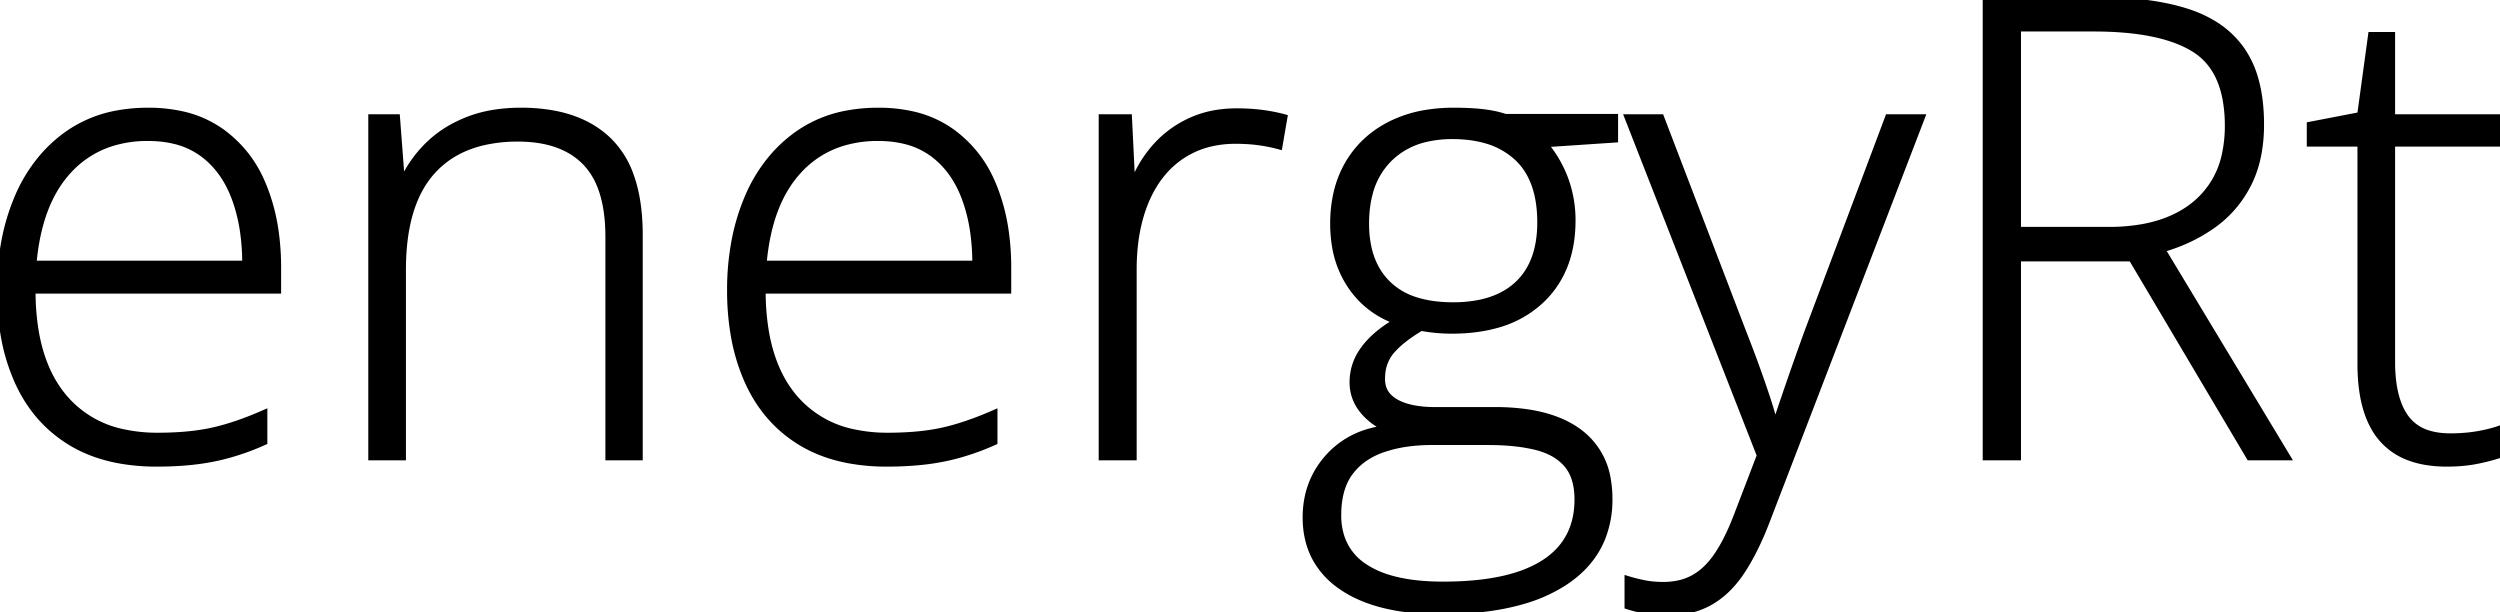 <svg width="390.235" height="95.606" viewBox="0 0 390.235 95.606" xmlns="http://www.w3.org/2000/svg"><g id="svgGroup" stroke-linecap="round" fill-rule="evenodd" font-size="9pt" stroke="#000" stroke-width="0.25mm" fill="#000" style="stroke:#000;stroke-width:0.25mm;fill:#000"><path d="M 274.707 71.094 L 254.053 18.311 L 259.278 18.311 L 272.168 52.002 A 225.313 225.313 0 0 1 273.273 54.865 A 171.925 171.925 0 0 1 274.244 57.495 A 213.065 213.065 0 0 1 275.092 59.9 A 157.642 157.642 0 0 1 275.831 62.085 A 70.105 70.105 0 0 1 276.452 64.065 A 50.911 50.911 0 0 1 276.954 65.869 L 277.247 65.869 A 218.445 218.445 0 0 1 277.643 64.665 Q 278.284 62.738 279.2 60.083 A 549.13 549.13 0 0 1 280.506 56.342 A 751.536 751.536 0 0 1 281.983 52.198 L 294.727 18.311 L 300 18.311 L 275.782 81.348 A 50.42 50.42 0 0 1 274.178 85.098 Q 273.306 86.917 272.363 88.446 A 29.045 29.045 0 0 1 271.924 89.136 A 16.909 16.909 0 0 1 269.661 91.925 A 13.254 13.254 0 0 1 266.993 93.97 A 11.874 11.874 0 0 1 263.244 95.331 A 16.497 16.497 0 0 1 260.157 95.606 A 21.064 21.064 0 0 1 258.436 95.539 A 15.75 15.75 0 0 1 256.885 95.337 Q 255.42 95.069 254.053 94.629 L 254.053 90.381 A 26.647 26.647 0 0 0 256.665 91.04 A 13.559 13.559 0 0 0 258.261 91.257 A 17.335 17.335 0 0 0 259.62 91.309 A 11.346 11.346 0 0 0 261.986 91.073 A 8.531 8.531 0 0 0 264.429 90.161 A 9.553 9.553 0 0 0 266.549 88.505 Q 267.349 87.687 268.067 86.621 A 22.758 22.758 0 0 0 269.344 84.46 Q 269.912 83.373 270.454 82.105 A 43.8 43.8 0 0 0 271.094 80.518 L 274.707 71.094 Z M 234.961 18.262 L 252.1 18.262 L 252.1 21.778 L 241.163 22.51 A 18.475 18.475 0 0 1 244.317 27.914 A 17.662 17.662 0 0 1 244.385 28.101 A 18.631 18.631 0 0 1 245.459 34.424 Q 245.459 42.334 240.479 46.973 A 16.435 16.435 0 0 1 233.528 50.755 Q 230.43 51.612 226.612 51.612 A 25.91 25.91 0 0 1 221.827 51.172 A 26.645 26.645 0 0 0 219.869 52.439 Q 218.979 53.075 218.273 53.715 A 12.243 12.243 0 0 0 217.286 54.712 A 6.259 6.259 0 0 0 215.762 58.323 A 8.268 8.268 0 0 0 215.723 59.131 A 4.605 4.605 0 0 0 215.883 60.374 A 3.506 3.506 0 0 0 216.7 61.841 A 4.919 4.919 0 0 0 217.808 62.718 Q 218.546 63.154 219.532 63.452 A 11.816 11.816 0 0 0 221.176 63.816 Q 222.031 63.946 223.011 63.991 A 23.347 23.347 0 0 0 224.073 64.014 L 233.399 64.014 A 34.059 34.059 0 0 1 238.405 64.357 Q 243.476 65.113 246.631 67.53 A 11.379 11.379 0 0 1 250.969 74.859 A 17.279 17.279 0 0 1 251.221 77.881 A 16.157 16.157 0 0 1 250.089 84.045 Q 248.434 88.095 244.361 90.821 A 23.779 23.779 0 0 1 237.912 93.771 Q 234.829 94.693 231.098 95.097 A 57.732 57.732 0 0 1 224.903 95.41 Q 214.893 95.41 209.351 91.553 A 12.819 12.819 0 0 1 205.373 87.261 Q 203.809 84.445 203.809 80.762 Q 203.809 75.391 207.178 71.509 A 13.5 13.5 0 0 1 214.067 67.291 A 18.066 18.066 0 0 1 216.309 66.846 A 10.401 10.401 0 0 1 213.584 65.025 A 9.484 9.484 0 0 1 212.574 63.916 A 6.81 6.81 0 0 1 211.133 59.619 A 8.474 8.474 0 0 1 212.635 54.814 A 10.427 10.427 0 0 1 212.842 54.517 Q 214.251 52.565 216.82 50.862 A 24.408 24.408 0 0 1 217.969 50.147 Q 213.379 48.487 210.743 44.507 A 15.656 15.656 0 0 1 208.376 38.342 A 20.943 20.943 0 0 1 208.106 34.912 A 21.17 21.17 0 0 1 208.61 30.188 A 16.379 16.379 0 0 1 210.401 25.586 Q 212.696 21.631 216.919 19.458 A 19.146 19.146 0 0 1 222.437 17.651 A 26.099 26.099 0 0 1 226.905 17.285 A 55.083 55.083 0 0 1 228.583 17.31 A 41.017 41.017 0 0 1 230.103 17.383 A 26.922 26.922 0 0 1 231.654 17.532 A 21.425 21.425 0 0 1 232.764 17.7 Q 233.985 17.92 234.961 18.262 Z M 309.961 0 L 327.295 0 A 64.375 64.375 0 0 1 333.272 0.261 Q 337.924 0.696 341.48 1.856 A 18.827 18.827 0 0 1 345.85 3.892 A 14.455 14.455 0 0 1 350.049 7.959 A 15.241 15.241 0 0 1 352.069 12.421 Q 352.634 14.43 352.828 16.822 A 32.277 32.277 0 0 1 352.93 19.434 A 24.885 24.885 0 0 1 352.565 23.808 Q 352.103 26.395 351.057 28.527 A 15.498 15.498 0 0 1 350.953 28.736 Q 348.975 32.617 345.508 35.108 A 25.092 25.092 0 0 1 339.57 38.234 A 29.832 29.832 0 0 1 337.5 38.916 L 357.081 71.387 L 351.124 71.387 L 332.715 40.332 L 314.991 40.332 L 314.991 71.387 L 309.961 71.387 L 309.961 0 Z M 99.854 36.67 L 99.854 71.387 L 94.971 71.387 L 94.971 36.963 Q 94.971 32.128 93.621 28.862 A 11.002 11.002 0 0 0 91.358 25.342 Q 88.14 22.037 82.327 21.676 A 23.64 23.64 0 0 0 80.86 21.631 A 23.935 23.935 0 0 0 75.568 22.18 Q 70.606 23.305 67.505 26.734 Q 62.891 31.836 62.891 42.139 L 62.891 71.387 L 57.959 71.387 L 57.959 18.311 L 61.963 18.311 L 62.696 27.979 L 62.989 27.979 A 18.864 18.864 0 0 1 66.871 22.583 A 17.255 17.255 0 0 1 71.008 19.613 A 21.114 21.114 0 0 1 72.95 18.726 A 19.621 19.621 0 0 1 77.252 17.581 A 27.019 27.019 0 0 1 81.348 17.285 A 27.257 27.257 0 0 1 86.75 17.787 Q 89.937 18.432 92.39 19.906 A 14.445 14.445 0 0 1 95.069 21.973 A 14.287 14.287 0 0 1 98.463 27.425 Q 99.854 31.274 99.854 36.67 Z M 43.409 41.797 L 43.409 45.362 L 5.079 45.362 A 38.13 38.13 0 0 0 5.572 51.702 Q 6.658 58.13 10.132 62.158 A 16.386 16.386 0 0 0 19.4 67.501 A 24.88 24.88 0 0 0 24.61 68.018 A 50.974 50.974 0 0 0 28.541 67.874 Q 30.442 67.727 32.101 67.428 A 27.737 27.737 0 0 0 33.179 67.212 Q 36.817 66.407 41.26 64.453 L 41.26 68.994 A 38.217 38.217 0 0 1 34.913 71.222 A 34.612 34.612 0 0 1 33.448 71.558 A 36.895 36.895 0 0 1 29.528 72.136 Q 27.475 72.333 25.174 72.36 A 62.467 62.467 0 0 1 24.463 72.364 A 32.125 32.125 0 0 1 18.403 71.822 Q 14.74 71.118 11.79 69.5 A 19.544 19.544 0 0 1 10.962 69.019 Q 5.518 65.674 2.759 59.571 A 30.194 30.194 0 0 1 0.529 52.055 A 41.095 41.095 0 0 1 0 45.313 A 40.943 40.943 0 0 1 0.751 37.311 A 32.845 32.845 0 0 1 2.662 31.006 A 24.31 24.31 0 0 1 6.7 24.406 A 21.725 21.725 0 0 1 10.474 20.972 A 19.425 19.425 0 0 1 18.465 17.682 A 26.483 26.483 0 0 1 23.145 17.285 A 23.939 23.939 0 0 1 28.262 17.804 A 16.915 16.915 0 0 1 34.449 20.459 A 18.749 18.749 0 0 1 40.75 28.137 A 22.849 22.849 0 0 1 41.187 29.151 A 30.075 30.075 0 0 1 43.028 36.17 A 39.926 39.926 0 0 1 43.409 41.797 Z M 157.374 41.797 L 157.374 45.362 L 119.043 45.362 A 38.13 38.13 0 0 0 119.537 51.702 Q 120.623 58.13 124.097 62.158 A 16.386 16.386 0 0 0 133.364 67.501 A 24.88 24.88 0 0 0 138.575 68.018 A 50.974 50.974 0 0 0 142.505 67.874 Q 144.407 67.727 146.065 67.428 A 27.737 27.737 0 0 0 147.144 67.212 Q 150.782 66.407 155.225 64.453 L 155.225 68.994 A 38.217 38.217 0 0 1 148.877 71.222 A 34.612 34.612 0 0 1 147.413 71.558 A 36.895 36.895 0 0 1 143.493 72.136 Q 141.44 72.333 139.139 72.36 A 62.467 62.467 0 0 1 138.428 72.364 A 32.125 32.125 0 0 1 132.368 71.822 Q 128.704 71.118 125.755 69.5 A 19.544 19.544 0 0 1 124.927 69.019 Q 119.483 65.674 116.724 59.571 A 30.194 30.194 0 0 1 114.493 52.055 A 41.095 41.095 0 0 1 113.965 45.313 A 40.943 40.943 0 0 1 114.716 37.311 A 32.845 32.845 0 0 1 116.626 31.006 A 24.31 24.31 0 0 1 120.664 24.406 A 21.725 21.725 0 0 1 124.439 20.972 A 19.425 19.425 0 0 1 132.43 17.682 A 26.483 26.483 0 0 1 137.11 17.285 A 23.939 23.939 0 0 1 142.227 17.804 A 16.915 16.915 0 0 1 148.414 20.459 A 18.749 18.749 0 0 1 154.715 28.137 A 22.849 22.849 0 0 1 155.152 29.151 A 30.075 30.075 0 0 1 156.993 36.17 A 39.926 39.926 0 0 1 157.374 41.797 Z M 390.235 66.895 L 390.235 70.996 A 22.577 22.577 0 0 1 388.765 71.443 Q 388.007 71.647 387.153 71.829 A 38.92 38.92 0 0 1 386.573 71.949 Q 384.473 72.364 381.934 72.364 A 19.878 19.878 0 0 1 378.778 72.127 Q 377.015 71.843 375.557 71.219 A 11.053 11.053 0 0 1 374.463 70.679 A 10.295 10.295 0 0 1 370.426 66.485 A 13.066 13.066 0 0 1 369.971 65.552 Q 368.795 62.876 368.533 59.064 A 33.234 33.234 0 0 1 368.457 56.787 L 368.457 22.412 L 360.547 22.412 L 360.547 19.483 L 368.409 17.969 L 370.118 5.469 L 373.389 5.469 L 373.389 18.311 L 389.942 18.311 L 389.942 22.412 L 373.389 22.412 L 373.389 56.494 A 24.708 24.708 0 0 0 373.576 59.643 Q 373.783 61.25 374.219 62.559 A 9.644 9.644 0 0 0 375.513 65.161 A 6.685 6.685 0 0 0 379.108 67.665 Q 380.583 68.115 382.471 68.115 A 27.18 27.18 0 0 0 385.15 67.989 A 22.228 22.228 0 0 0 386.744 67.774 A 25.515 25.515 0 0 0 388.496 67.41 Q 389.314 67.209 390.032 66.965 A 15.566 15.566 0 0 0 390.235 66.895 Z M 200.489 18.311 L 199.707 22.852 A 24.773 24.773 0 0 0 196.436 22.193 A 25.313 25.313 0 0 0 194.265 22.004 A 30.707 30.707 0 0 0 192.872 21.973 A 17.073 17.073 0 0 0 189.104 22.373 A 13.848 13.848 0 0 0 186.158 23.389 Q 183.204 24.805 181.153 27.442 Q 179.102 30.078 178.028 33.789 Q 176.954 37.5 176.954 42.09 L 176.954 71.387 L 171.973 71.387 L 171.973 18.311 L 176.221 18.311 L 176.709 28.321 L 177.002 28.321 Q 178.223 25.244 180.445 22.779 A 16.432 16.432 0 0 1 185.828 18.854 A 19.507 19.507 0 0 1 185.84 18.848 A 15.792 15.792 0 0 1 190.384 17.556 A 20.151 20.151 0 0 1 193.067 17.383 Q 195.166 17.383 197.022 17.627 A 27.657 27.657 0 0 1 199.405 18.043 A 23.323 23.323 0 0 1 200.489 18.311 Z M 326.807 4.444 L 314.991 4.444 L 314.991 35.889 L 329.2 35.889 A 29.422 29.422 0 0 0 334.523 35.437 Q 337.586 34.873 340.007 33.605 A 15.188 15.188 0 0 0 342.847 31.69 A 13.599 13.599 0 0 0 347.322 23.974 A 20.655 20.655 0 0 0 347.754 19.629 A 22.553 22.553 0 0 0 347.389 15.417 Q 346.38 10.118 342.579 7.715 Q 337.403 4.444 326.807 4.444 Z M 232.325 68.994 L 223.438 68.994 A 26.866 26.866 0 0 0 219.481 69.272 A 20.108 20.108 0 0 0 215.87 70.142 A 11.776 11.776 0 0 0 213.023 71.554 A 9.57 9.57 0 0 0 210.718 73.78 Q 209.123 75.949 208.918 79.378 A 17.42 17.42 0 0 0 208.887 80.42 A 10.73 10.73 0 0 0 209.45 83.983 A 8.833 8.833 0 0 0 213.062 88.501 A 14.166 14.166 0 0 0 216.732 90.182 Q 220.24 91.26 225.245 91.26 Q 230.568 91.26 234.544 90.38 A 25.335 25.335 0 0 0 236.89 89.746 A 18.918 18.918 0 0 0 240.061 88.409 Q 241.839 87.446 243.108 86.167 A 10.749 10.749 0 0 0 243.897 85.279 Q 246.241 82.324 246.241 77.979 A 11.937 11.937 0 0 0 246.057 75.813 Q 245.833 74.603 245.338 73.649 A 5.972 5.972 0 0 0 244.532 72.461 A 7.921 7.921 0 0 0 242.003 70.564 Q 240.967 70.059 239.698 69.751 A 24.929 24.929 0 0 0 236.748 69.234 Q 235.223 69.054 233.497 69.009 A 45.086 45.086 0 0 0 232.325 68.994 Z M 5.225 41.162 L 38.282 41.162 A 34.592 34.592 0 0 0 37.917 36.015 A 25.333 25.333 0 0 0 36.622 30.908 Q 34.961 26.465 31.617 23.999 A 12.218 12.218 0 0 0 26.999 21.94 Q 25.311 21.559 23.358 21.535 A 21.439 21.439 0 0 0 23.096 21.533 A 18.641 18.641 0 0 0 17.286 22.4 A 15.266 15.266 0 0 0 10.767 26.587 Q 6.055 31.641 5.225 41.162 Z M 119.19 41.162 L 152.247 41.162 A 34.592 34.592 0 0 0 151.882 36.015 A 25.333 25.333 0 0 0 150.586 30.908 Q 148.926 26.465 145.582 23.999 A 12.218 12.218 0 0 0 140.964 21.94 Q 139.276 21.559 137.323 21.535 A 21.439 21.439 0 0 0 137.061 21.533 A 18.641 18.641 0 0 0 131.251 22.4 A 15.266 15.266 0 0 0 124.732 26.587 Q 120.02 31.641 119.19 41.162 Z M 226.807 47.657 A 20.988 20.988 0 0 0 230.714 47.316 Q 234.525 46.593 236.915 44.336 Q 240.43 41.016 240.43 34.717 Q 240.43 27.979 236.817 24.61 A 11.888 11.888 0 0 0 231.84 21.885 Q 229.551 21.24 226.709 21.24 A 17.81 17.81 0 0 0 222.616 21.684 A 11.85 11.85 0 0 0 216.822 24.829 A 11.742 11.742 0 0 0 213.78 30.282 Q 213.301 32.114 213.241 34.285 A 22.748 22.748 0 0 0 213.233 34.912 A 17.205 17.205 0 0 0 213.632 38.735 Q 214.233 41.372 215.737 43.292 A 10.388 10.388 0 0 0 216.651 44.312 A 10.789 10.789 0 0 0 220.899 46.82 Q 223.438 47.657 226.807 47.657 Z" vector-effect="non-scaling-stroke"/></g></svg>